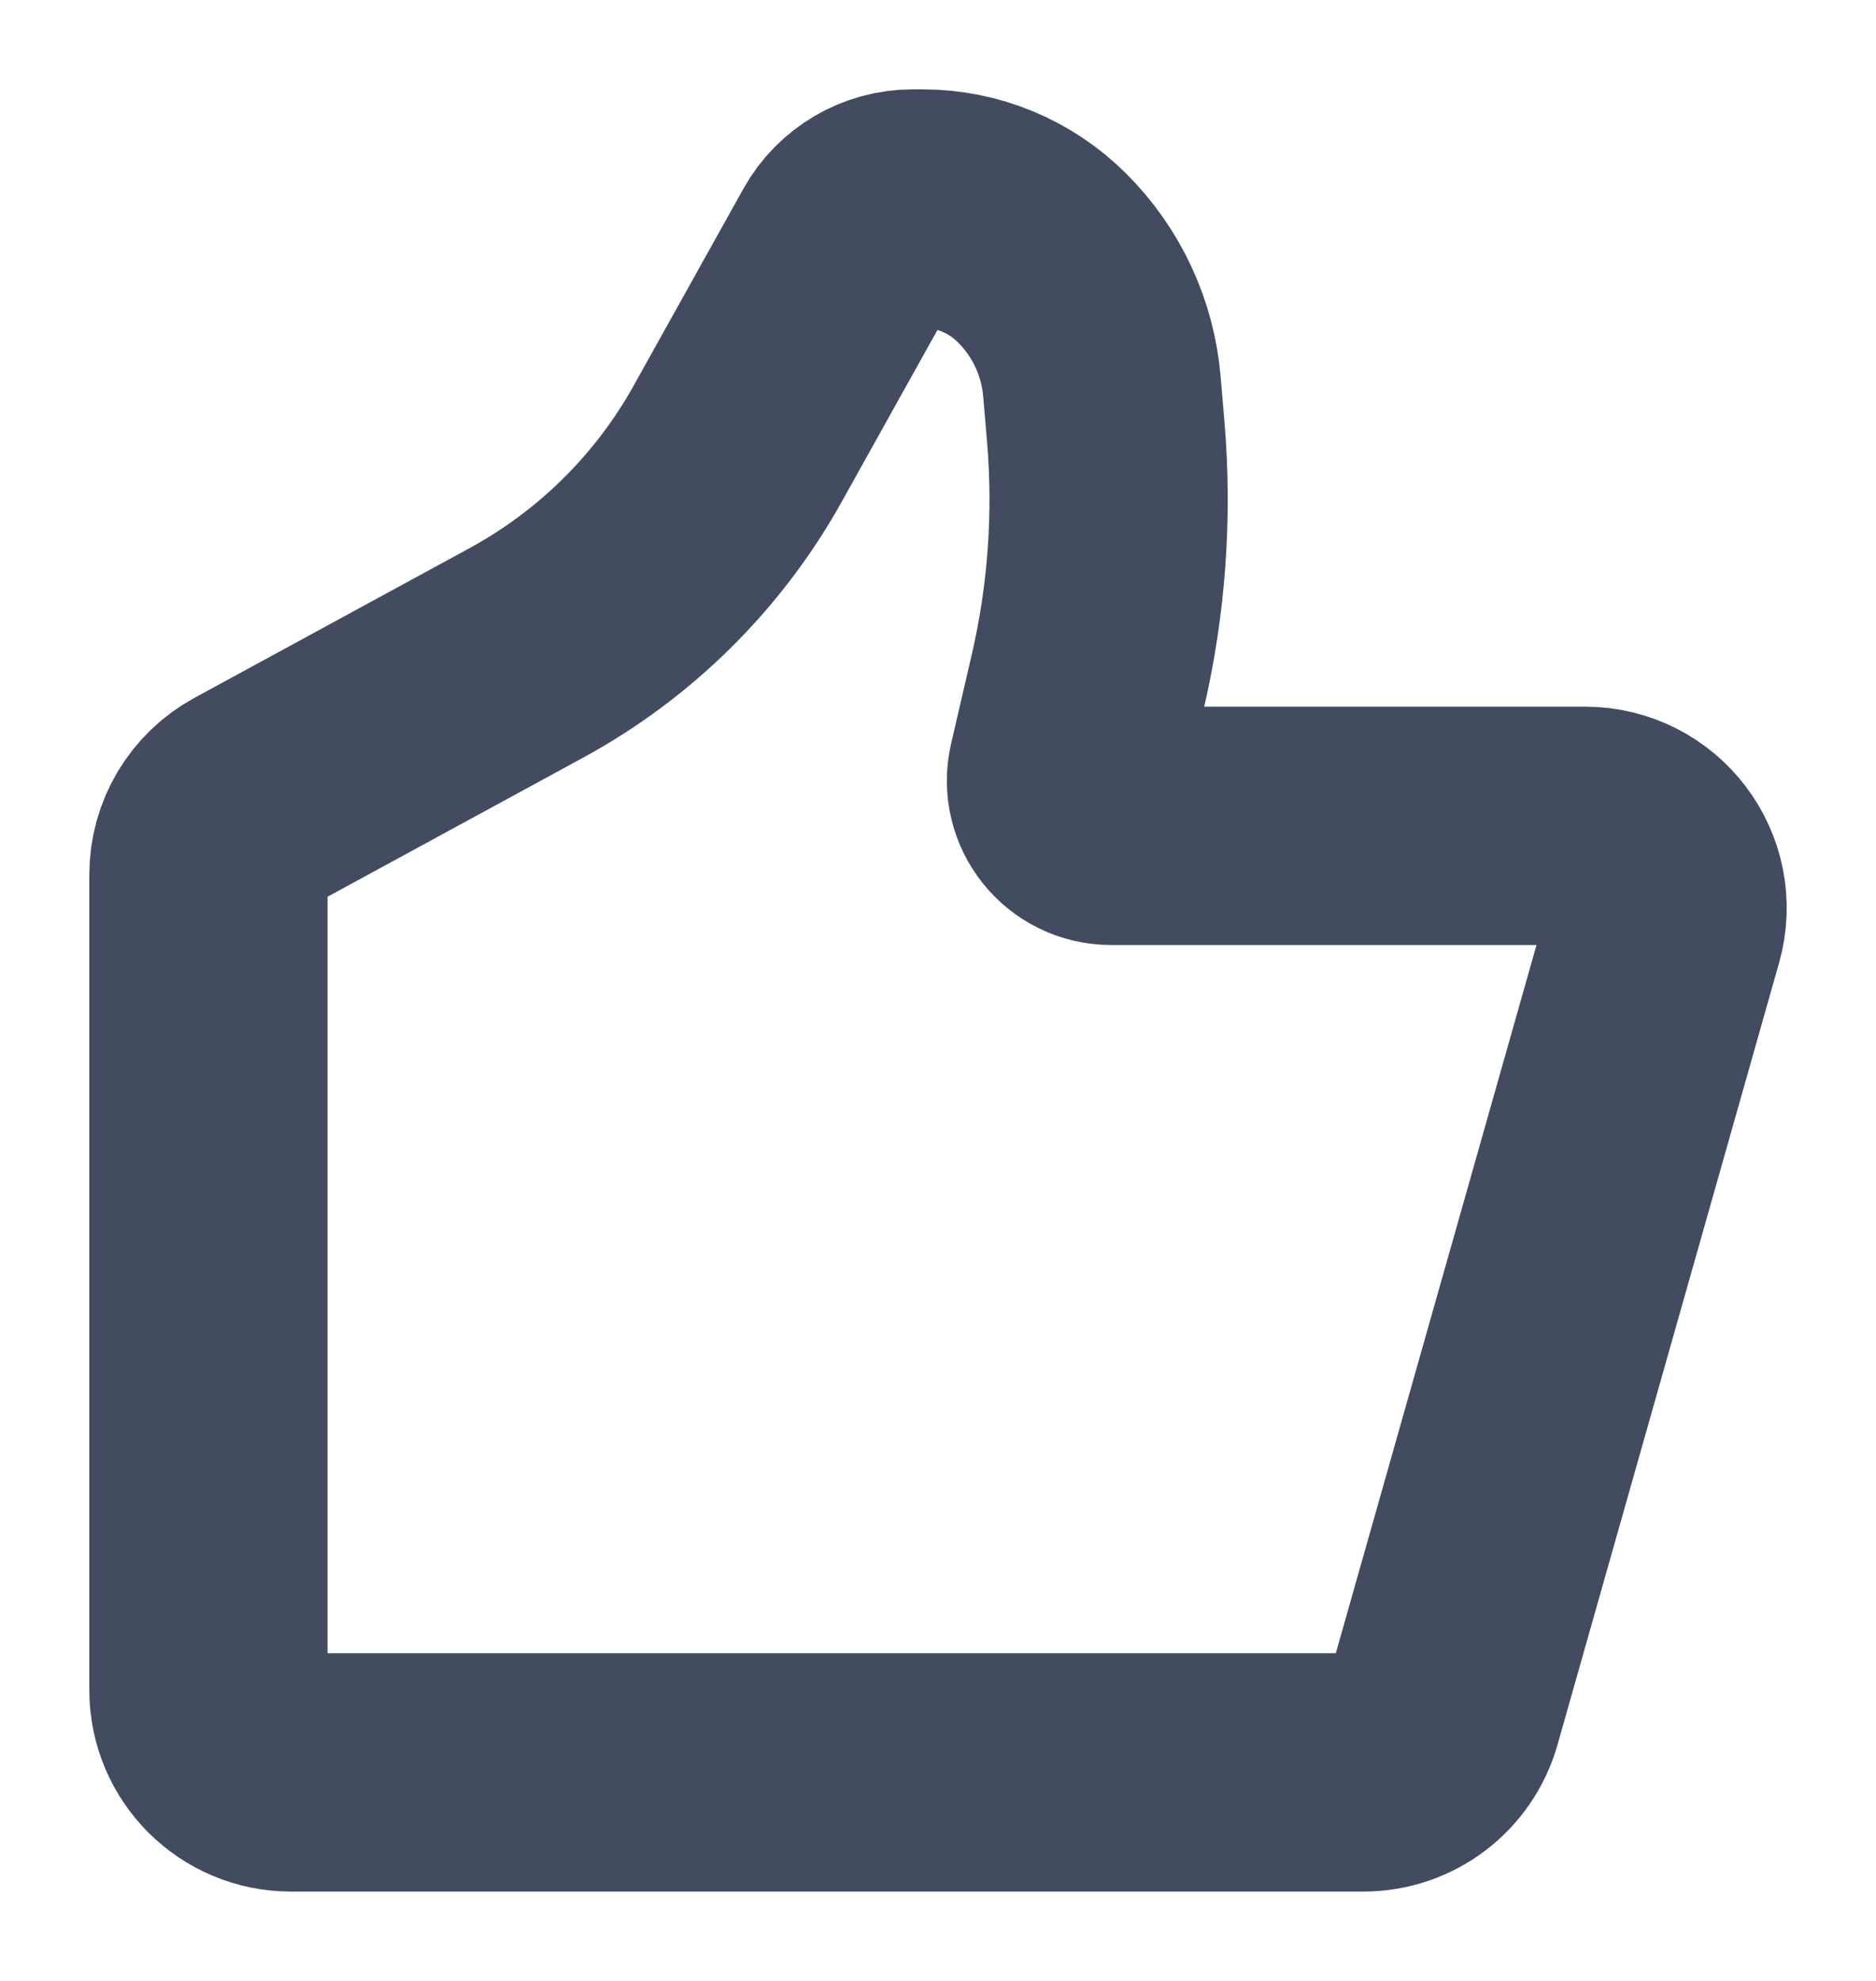 <svg width="18" height="19" viewBox="0 0 18 19" fill="none" xmlns="http://www.w3.org/2000/svg">
<path d="M13.844 16.425L15.97 8.925C16.113 8.421 15.733 7.921 15.208 7.921H10.661C10.383 7.921 10.177 7.663 10.239 7.392L10.437 6.538C10.619 5.754 10.677 4.947 10.61 4.146L10.573 3.71C10.534 3.243 10.331 2.805 9.998 2.474C9.694 2.17 9.282 2 8.851 2H8.757C8.497 2 8.257 2.141 8.131 2.367L7.078 4.256C6.606 5.103 5.902 5.799 5.049 6.263L2.413 7.697C2.158 7.835 2 8.101 2 8.39V16.21C2 16.647 2.355 17 2.792 17H13.082C13.436 17 13.747 16.765 13.844 16.425Z" stroke="#434B60" stroke-width="2.286" stroke-linecap="round" stroke-linejoin="round"/>
</svg>
